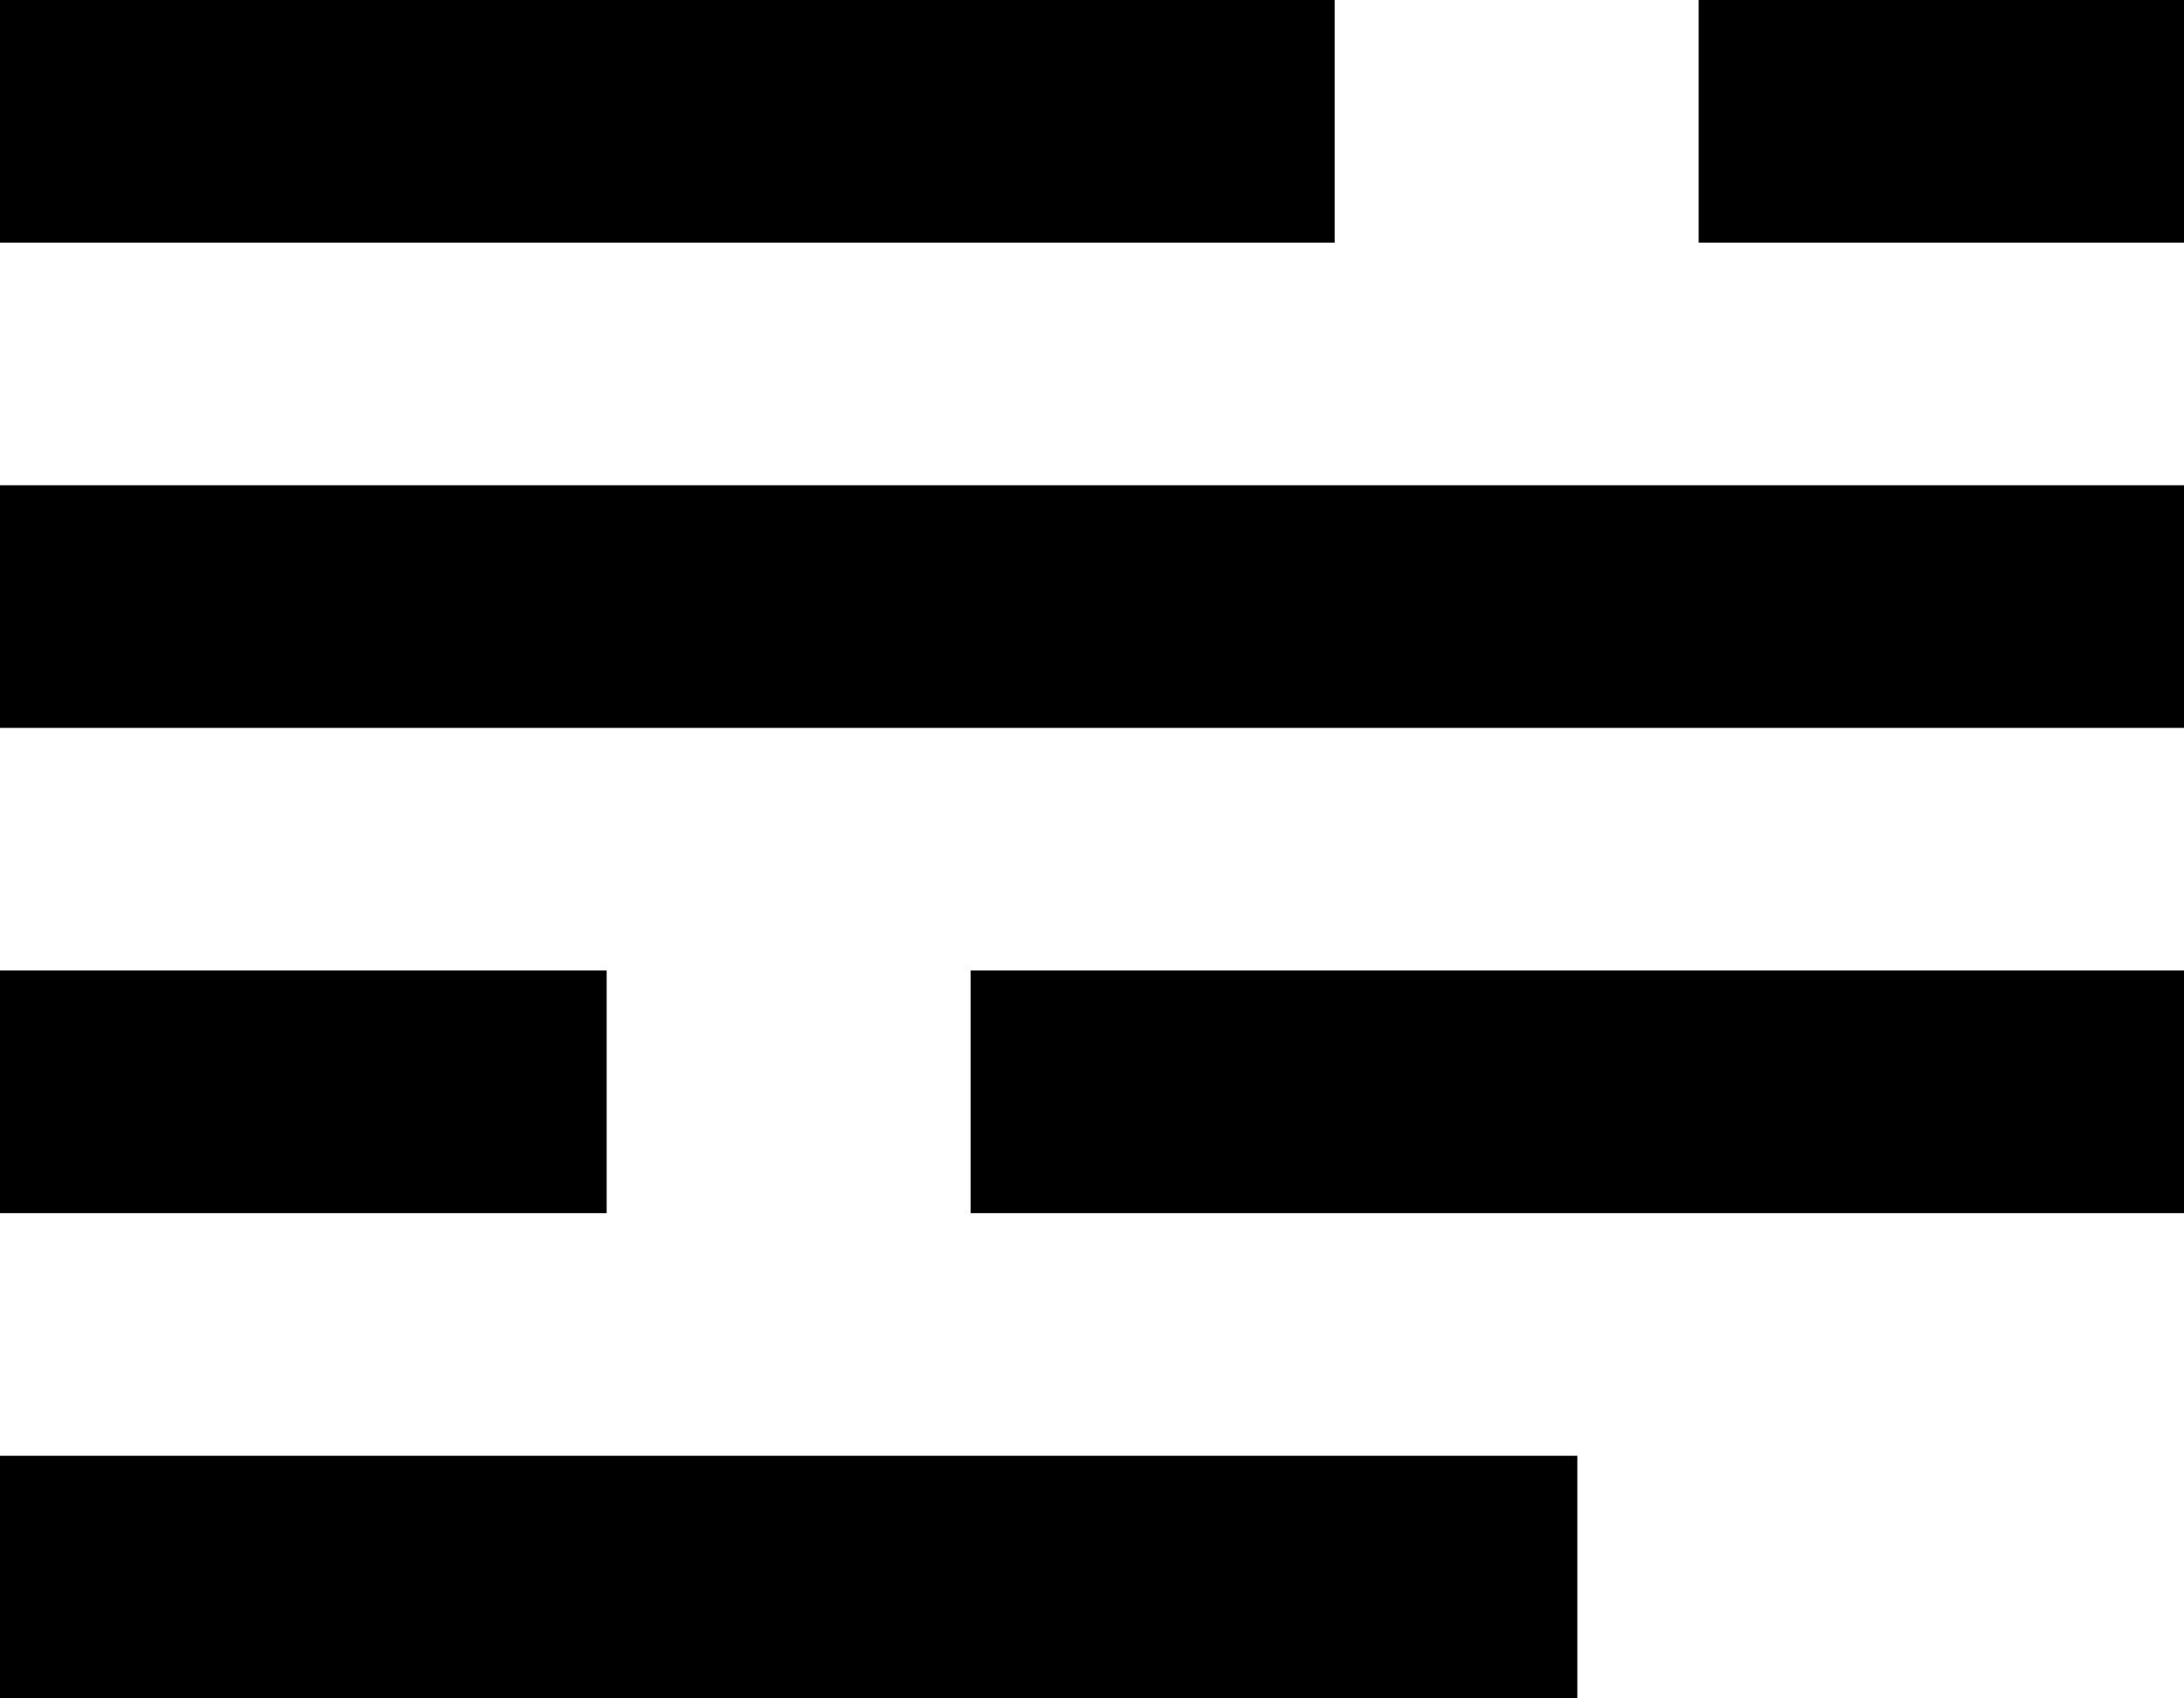 <svg width="18" height="14" viewBox="0 0 18 14" fill="none" xmlns="http://www.w3.org/2000/svg">
<path d="M13 14H0V12H13V14ZM18 4H0V6H18V4ZM0 0V2H11V0H0ZM14 0V2H18V0H14ZM8 8V10H18V8H8ZM0 8V10H5V8H0Z" fill="black"/>
</svg>
